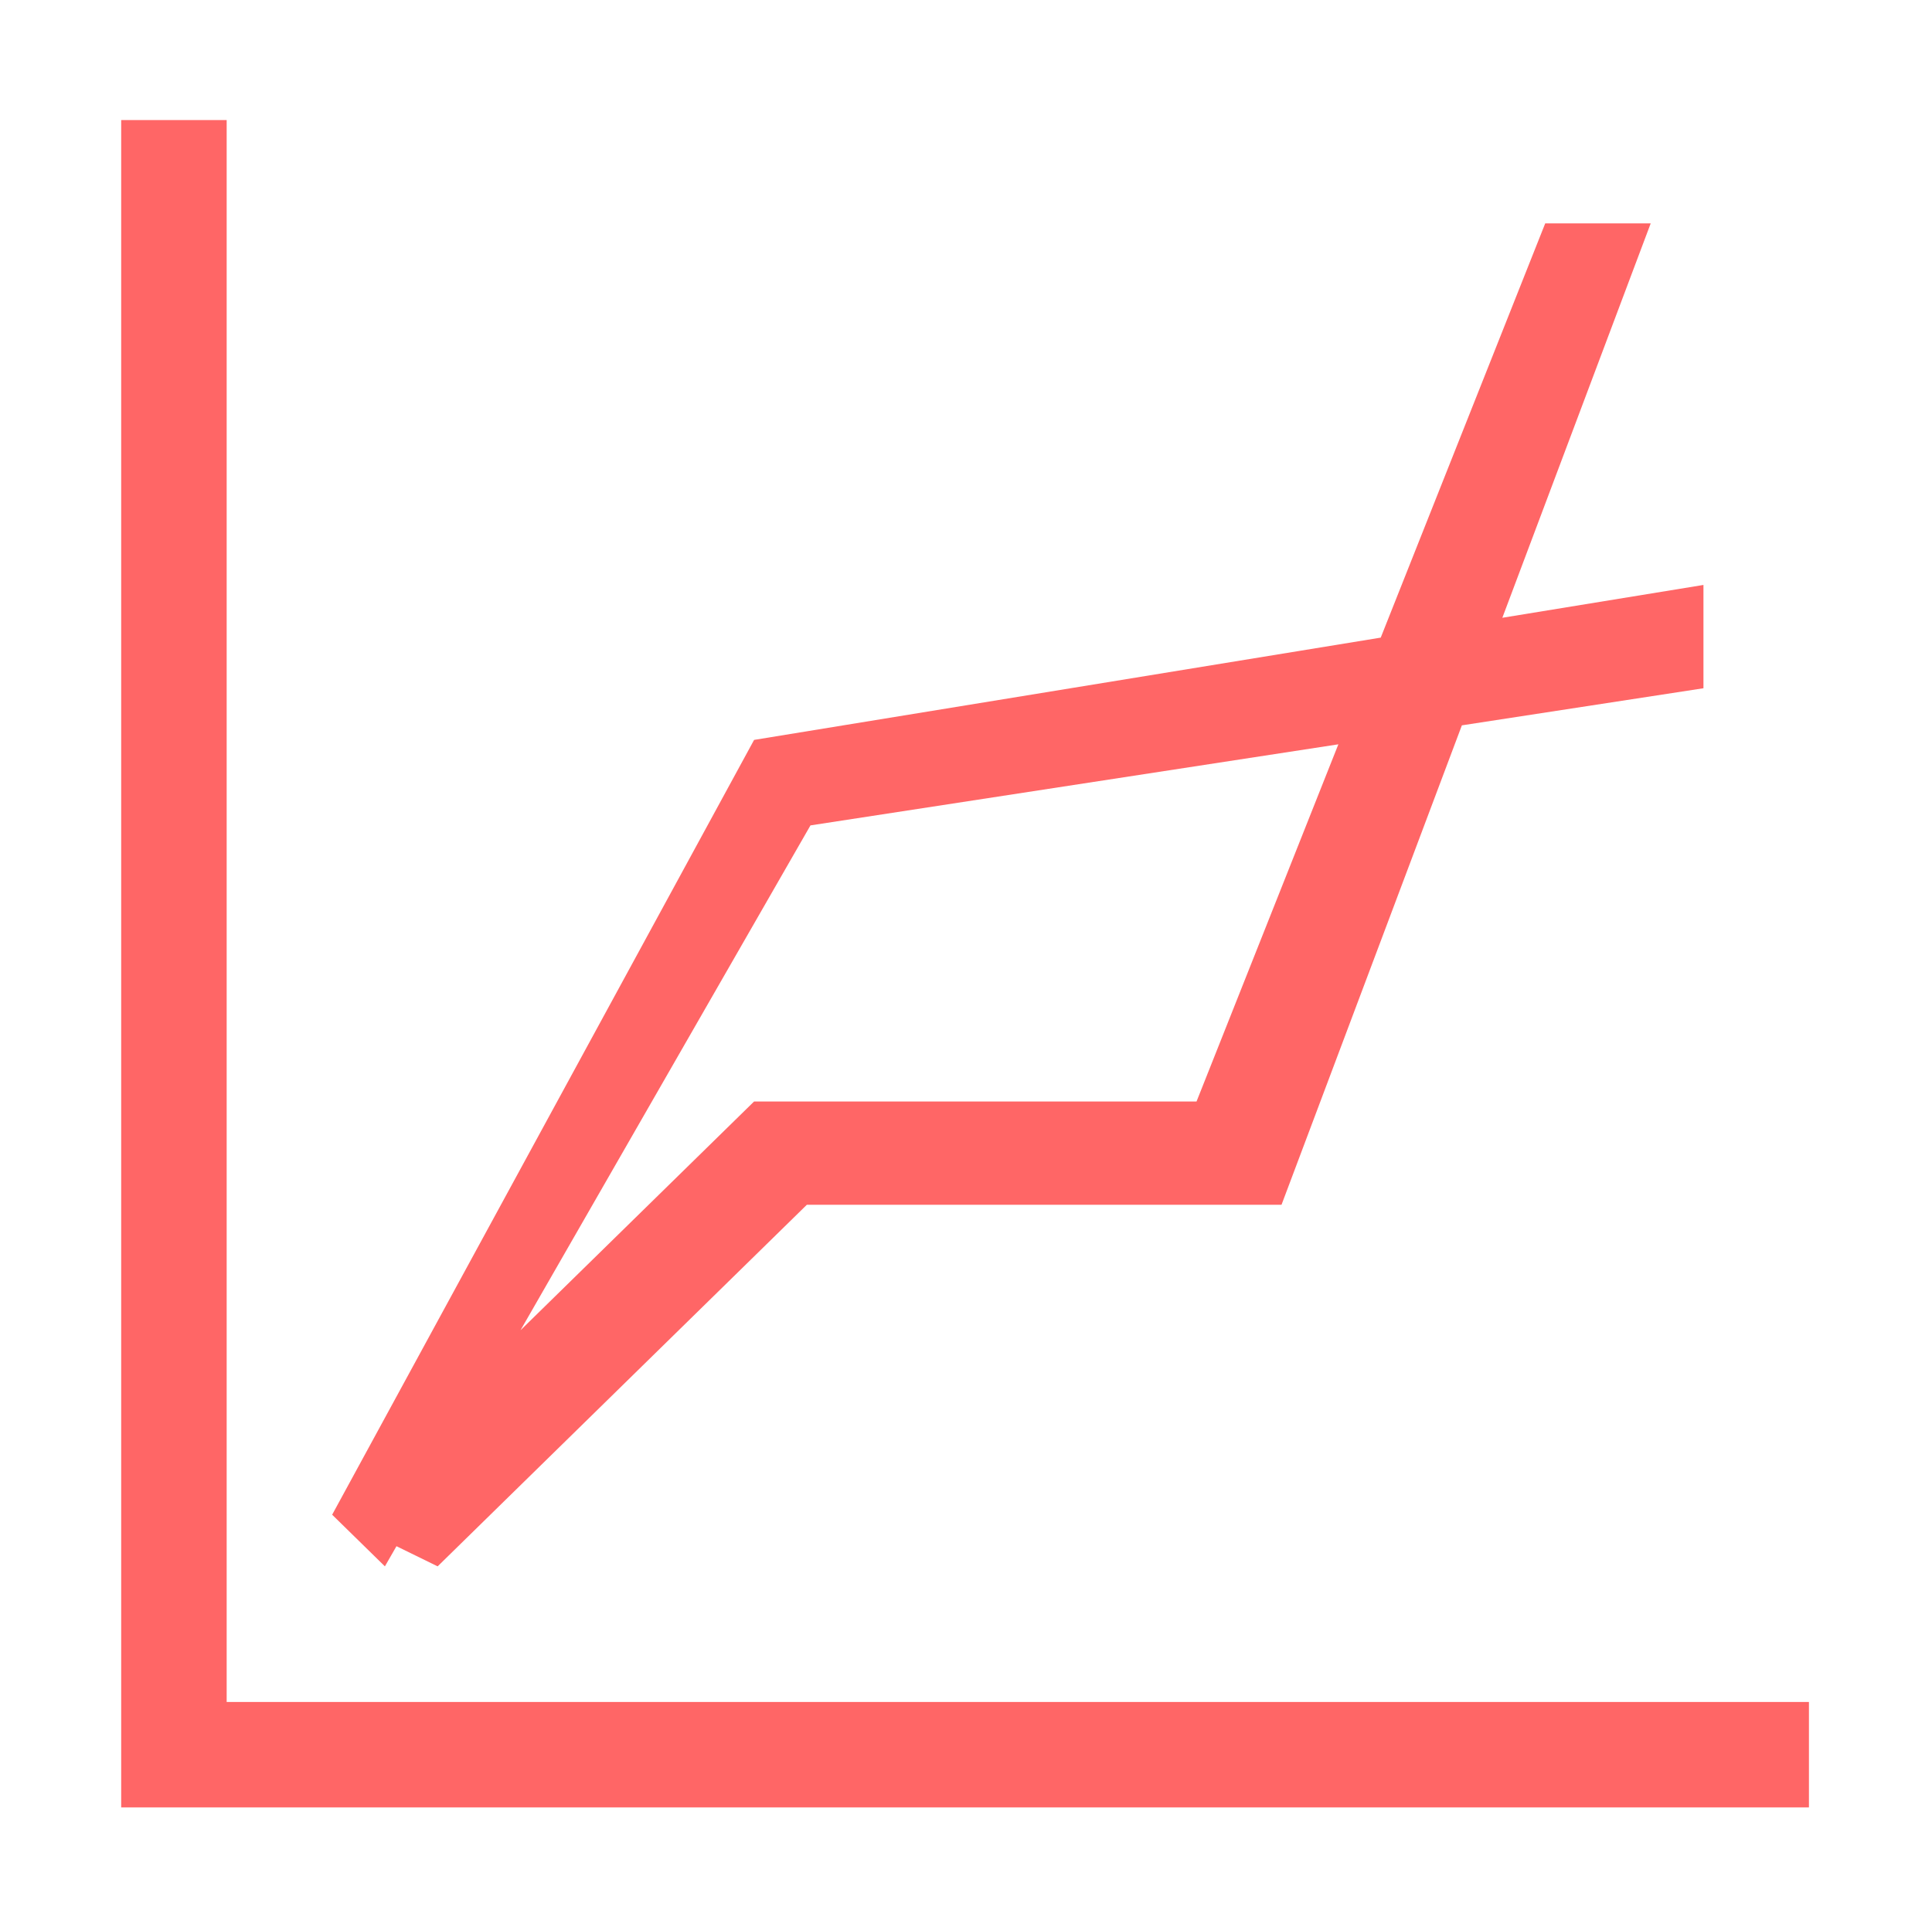 <?xml version="1.0" standalone="no"?><!DOCTYPE svg PUBLIC "-//W3C//DTD SVG 1.1//EN" "http://www.w3.org/Graphics/SVG/1.1/DTD/svg11.dtd"><svg class="icon" width="200px" height="199.80px" viewBox="0 0 1025 1024" version="1.1" xmlns="http://www.w3.org/2000/svg"><path fill="#FF6666" d="M120.249 903.186 120.246 63.71 64.284 63.71 64.284 959.15 959.721 959.15 959.721 903.186ZM210.338 820.532l21.84 10.696L428.055 639.35l251.843 0 0-0.007 95.688-254.418 128.172-19.69 0-54.82-106.7 17.421 78.718-209.299-55.967 0-87.271 219.833L400.074 392.649l-223.859 411.171 27.983 27.409L210.338 820.532zM429.984 438.018l280.074-43.026-75.243 189.536L484.02 584.527 400.074 584.527 276.147 705.926 429.984 438.018z" /></svg>